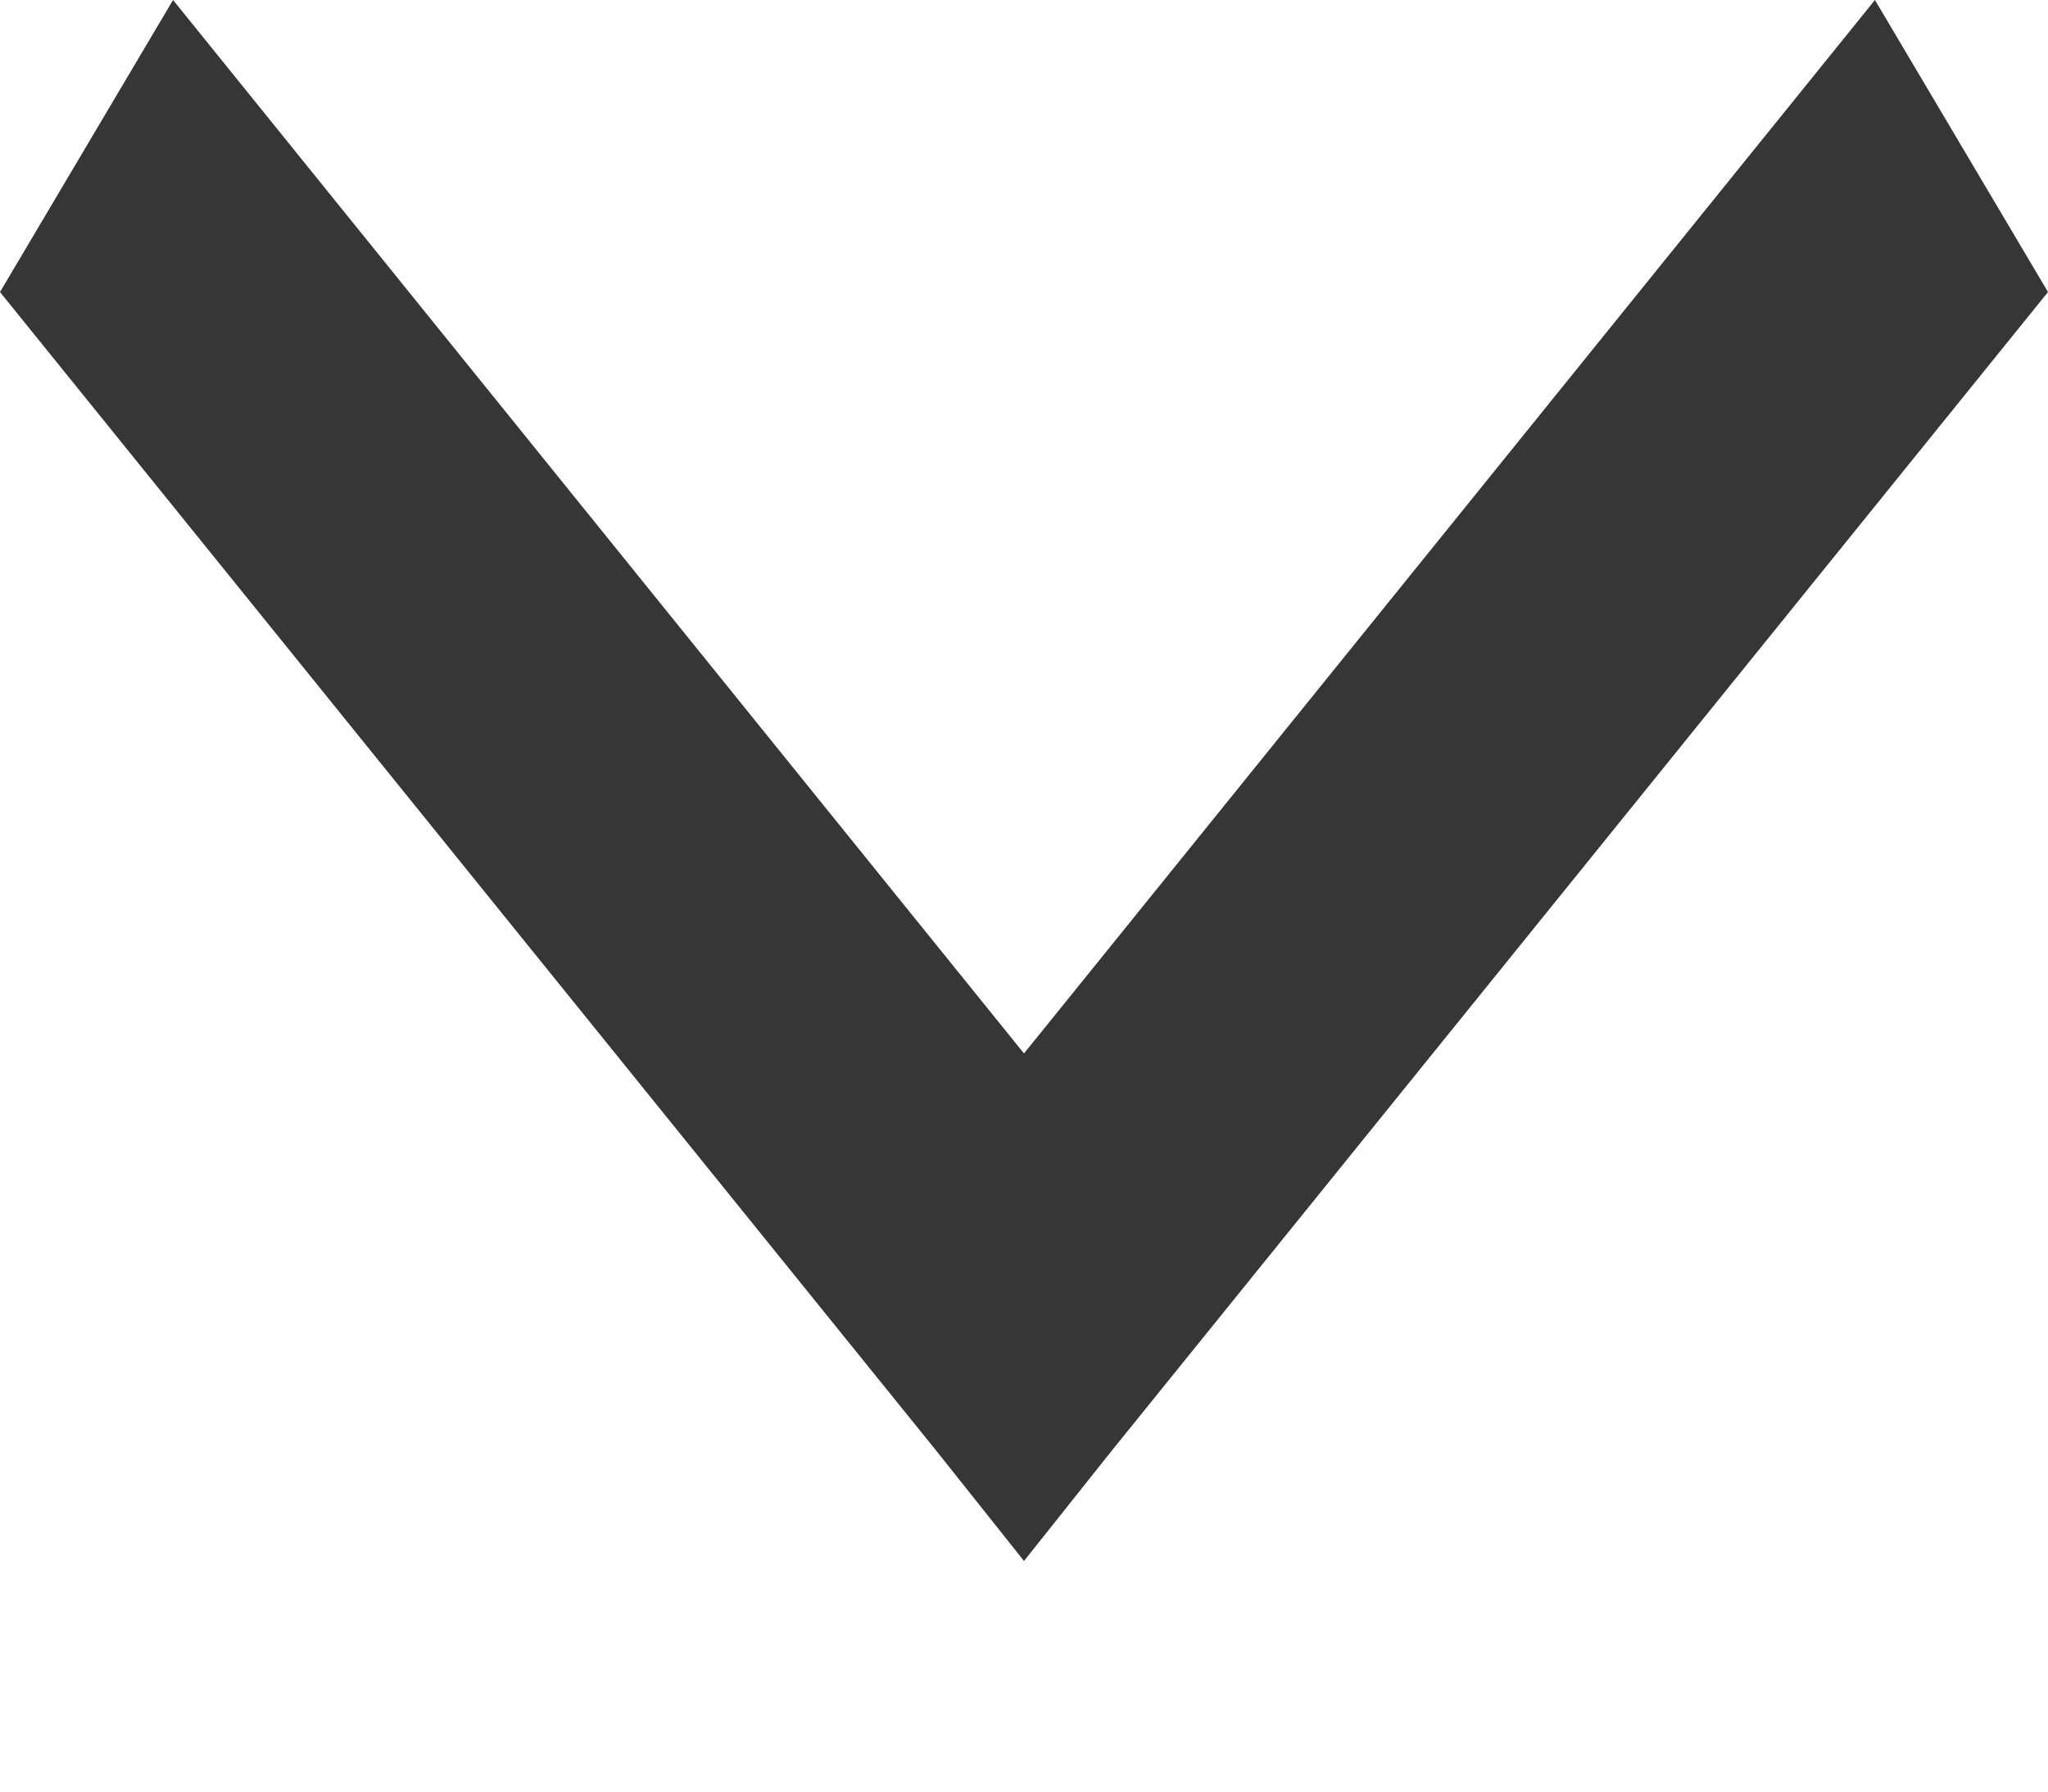 <svg width="8" height="7" viewBox="0 0 8 7" fill="none" xmlns="http://www.w3.org/2000/svg">
<path d="M4 6.099L4.338 5.674L8 1.141L7.324 0L4 4.116L0.676 0L0 1.141L3.662 5.674L4 6.099H4Z" fill="#363636"/>
</svg>
